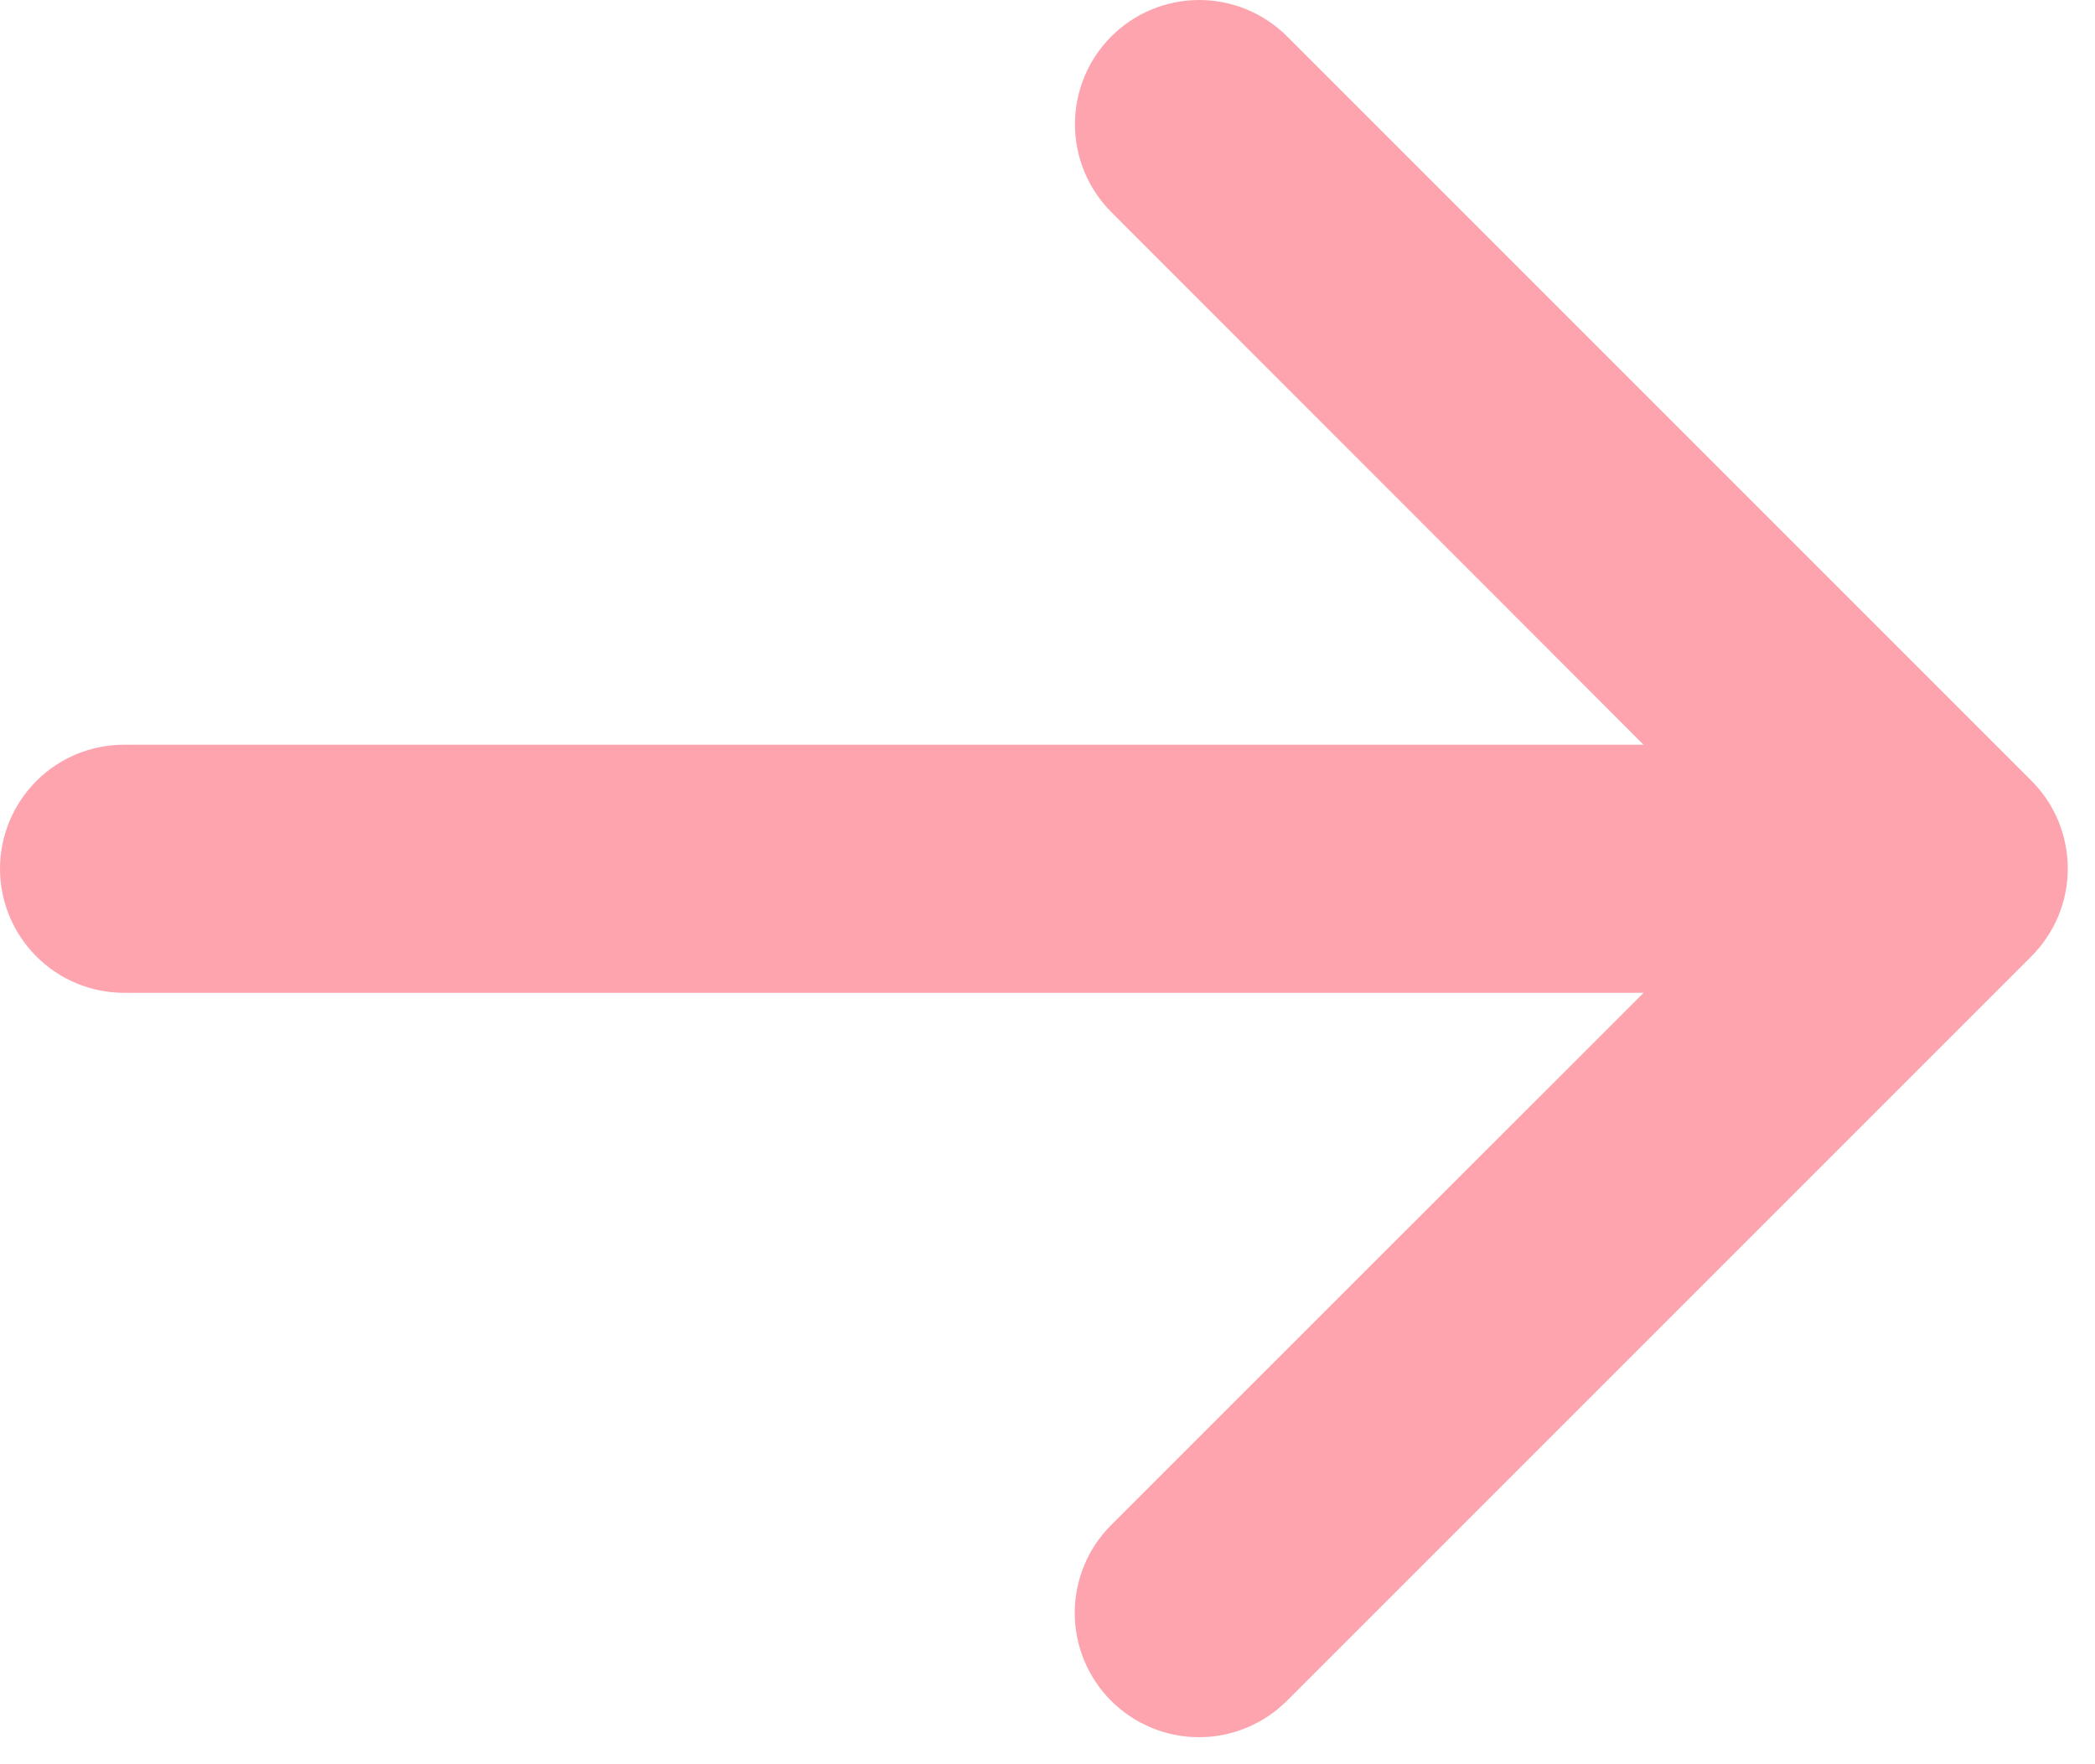 <svg preserveAspectRatio="none" width="100%" height="100%" overflow="visible" style="display: block;" viewBox="0 0 19 16" fill="none" xmlns="http://www.w3.org/2000/svg">
<path id="Vector" d="M18.421 8.675L11.671 15.425C11.46 15.636 11.173 15.755 10.874 15.755C10.575 15.755 10.289 15.636 10.077 15.425C9.866 15.213 9.747 14.927 9.747 14.628C9.747 14.329 9.866 14.042 10.077 13.831L14.906 9.004H1.125C0.827 9.004 0.54 8.885 0.33 8.674C0.119 8.463 0 8.177 0 7.879C0 7.58 0.119 7.294 0.33 7.083C0.54 6.872 0.827 6.754 1.125 6.754H14.906L10.079 1.924C9.868 1.712 9.749 1.426 9.749 1.127C9.749 0.828 9.868 0.541 10.079 0.33C10.29 0.119 10.577 3.14928e-09 10.876 0C11.175 -3.14928e-09 11.461 0.119 11.673 0.33L18.423 7.08C18.528 7.185 18.611 7.309 18.668 7.446C18.724 7.583 18.753 7.73 18.753 7.878C18.753 8.026 18.724 8.173 18.667 8.309C18.61 8.446 18.526 8.57 18.421 8.675Z" fill="#FDA4AF"/>
</svg>
